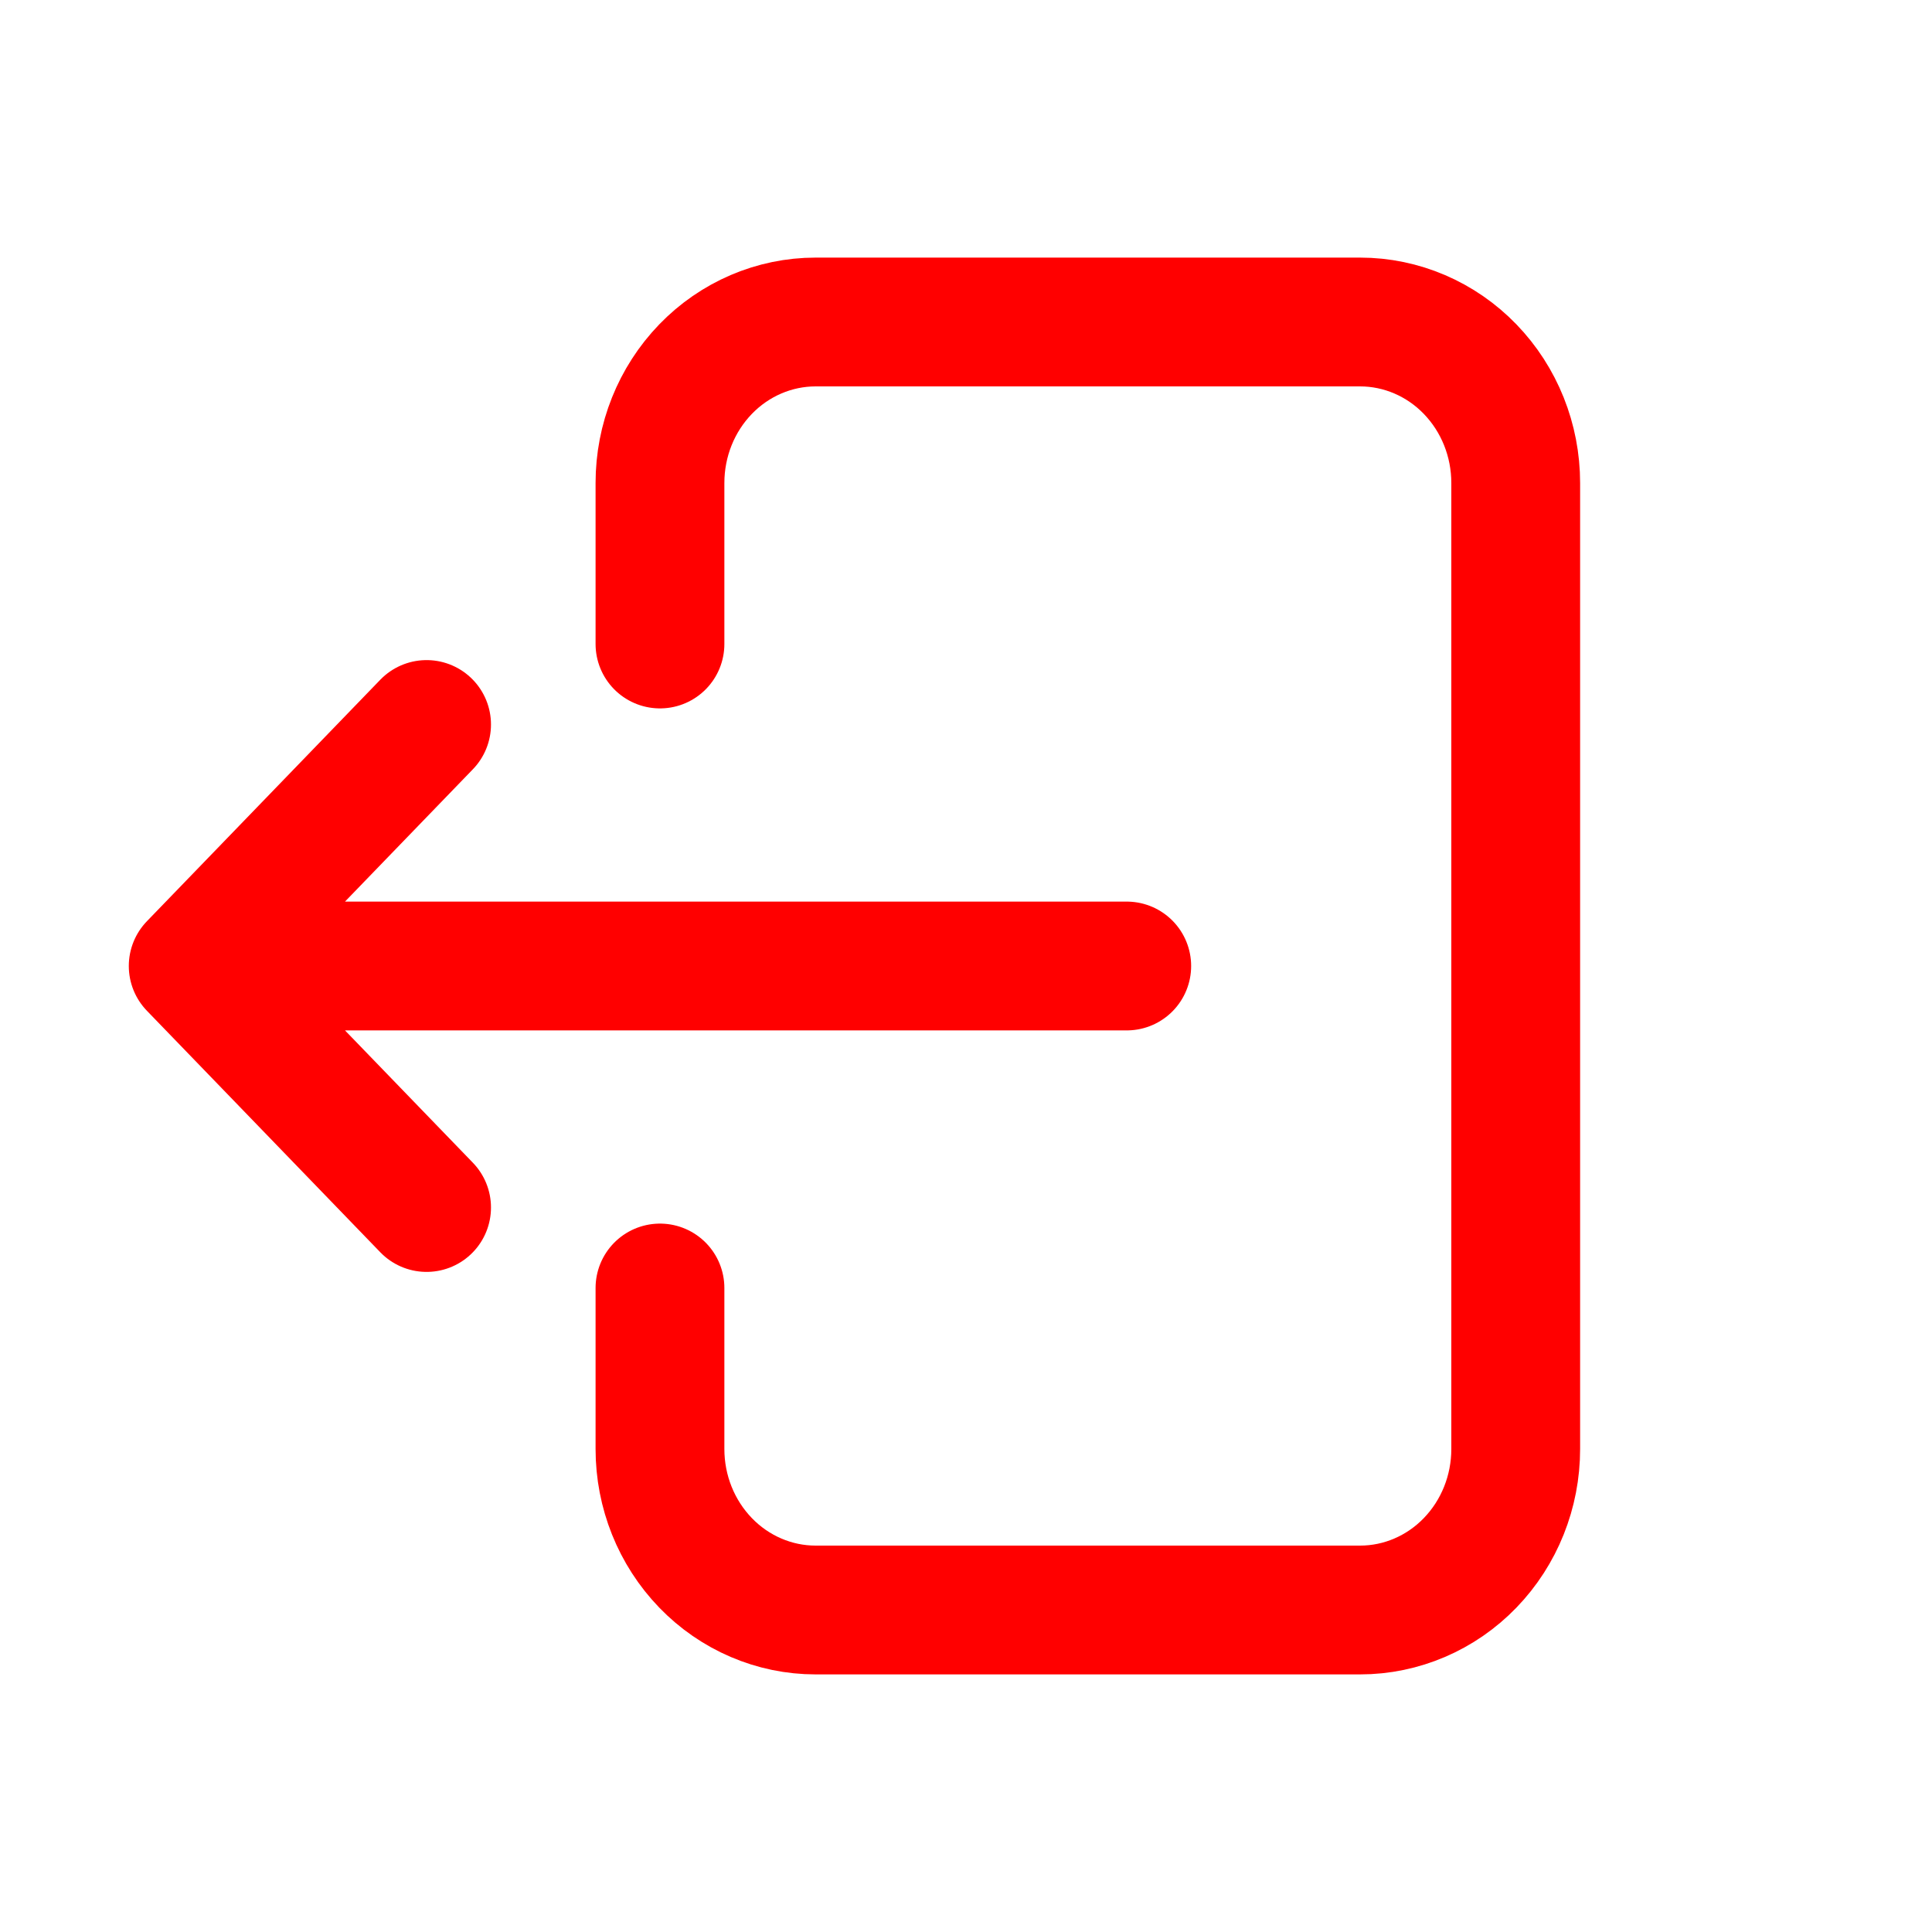 <svg width="15" height="15" viewBox="0 0 15 15" fill="none" xmlns="http://www.w3.org/2000/svg">
<path d="M5.124 10V11.25C5.124 11.582 5.251 11.899 5.478 12.134C5.704 12.368 6.012 12.5 6.332 12.5L10.56 12.5C10.88 12.5 11.188 12.368 11.414 12.134C11.641 11.899 11.768 11.582 11.768 11.25L11.768 3.75C11.768 3.418 11.641 3.101 11.414 2.866C11.188 2.632 10.88 2.5 10.56 2.5L6.332 2.5C6.012 2.5 5.704 2.632 5.478 2.866C5.251 3.101 5.124 3.418 5.124 3.75V5M8.748 7.5L1.5 7.5M1.5 7.5L3.312 9.375M1.5 7.5L3.312 5.625" stroke="#FF0000" stroke-linecap="round" stroke-linejoin="round"/>
</svg>
